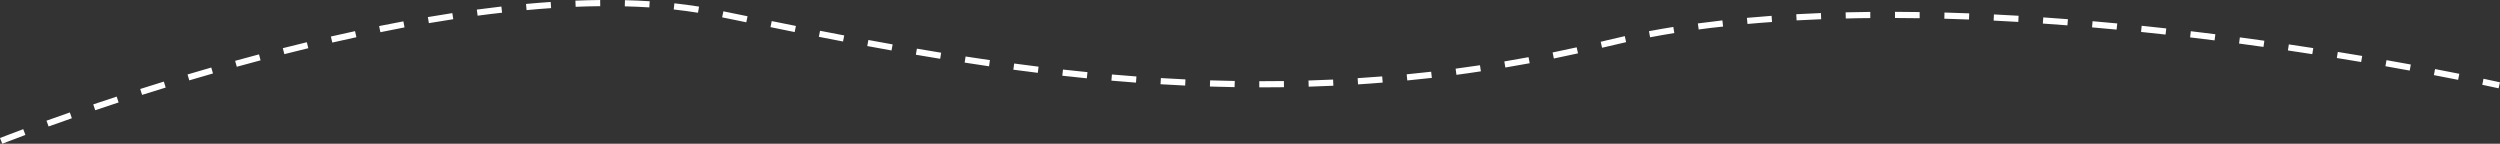 <svg xmlns="http://www.w3.org/2000/svg" viewBox="0 0 2027.22 116.57"><rect x="0" y="0" width="2027.22" height="116.57" fill="#333333" stroke="none"/><defs><style>.cls-1{fill:#fff;}</style></defs><g id="Layer_2" data-name="Layer 2"><g id="Layer_1-2" data-name="Layer 1"><path class="cls-1" d="M1.85,116.57,0,111.92c.07,0,6.86-2.73,18.85-7.19l1.75,4.69C8.67,113.86,1.91,116.54,1.85,116.57Zm37.55-14-1.69-4.71c6.17-2.21,12.53-4.46,18.93-6.69l1.64,4.72C51.9,98.09,45.55,100.34,39.4,102.55ZM77.22,89.38l-1.6-4.73c6.31-2.13,12.71-4.26,19-6.33l1.56,4.75C89.9,85.13,83.52,87.26,77.22,89.38Zm38-12.45-1.51-4.77c6.35-2,12.79-4,19.14-6L134.35,71C128,72.91,121.59,74.92,115.25,76.93Zm1910.87-5.32s-4.73-1.06-13.25-2.85l1-4.9c8.56,1.8,13.28,2.87,13.32,2.88Zm-1002.78-.77h-2.18v-5h2.17c5.91,0,11.89,0,17.79-.12l.07,5C1035.28,70.8,1029.27,70.84,1023.34,70.84Zm-22.21-.18c-6.61-.12-13.35-.28-20-.49l.16-5c6.65.21,13.37.37,20,.49Zm60.1-.38-.16-5c6.64-.2,13.34-.45,19.94-.76l.23,5C1074.62,69.82,1067.88,70.08,1061.23,70.28Zm-100.15-.9c-6.58-.31-13.3-.66-20-1.07l.3-5c6.65.4,13.35.76,19.91,1.07Zm140.16-1-.31-5c6.62-.41,13.31-.89,19.9-1.42l.4,5C1114.61,67.53,1107.89,68,1101.24,68.42ZM921.15,67c-6.59-.49-13.29-1-19.93-1.61l.43-5C908.27,61,915,61.5,921.52,62Zm220-1.74-.48-5c6.61-.64,13.28-1.35,19.84-2.1l.56,5C1154.52,63.88,1147.82,64.59,1141.18,65.23ZM153.5,65.17l-1.43-4.79c6.43-1.91,12.91-3.8,19.25-5.62l1.38,4.8C166.37,61.38,159.91,63.27,153.5,65.17Zm1839.77-.43c-6.4-1.28-13-2.57-19.65-3.83l.94-4.91c6.65,1.27,13.27,2.56,19.68,3.84ZM881.3,63.5c-6.54-.65-13.23-1.36-19.89-2.1l.56-5c6.63.74,13.3,1.44,19.83,2.09ZM1181,60.68l-.65-5c6.56-.87,13.21-1.81,19.75-2.78l.74,4.94C1194.26,58.87,1187.59,59.81,1181,60.68ZM841.55,59.06c-6.53-.8-13.21-1.66-19.84-2.55l.67-5c6.61.89,13.26,1.75,19.78,2.55ZM1954,57.23c-6.46-1.19-13.09-2.38-19.69-3.54l.86-4.92c6.62,1.16,13.26,2.35,19.73,3.54Zm-733.33-2.48-.83-4.93c6.54-1.1,13.15-2.26,19.65-3.47l.91,4.92C1233.82,52.48,1227.19,53.65,1220.62,54.75ZM192,54.14l-1.33-4.82c6.44-1.77,12.95-3.54,19.35-5.23l1.28,4.83C204.87,50.61,198.37,52.37,192,54.14Zm610-.39c-6.47-.93-13.12-1.93-19.78-3l.77-4.94c6.63,1,13.27,2,19.73,2.94Zm1112.64-3.46c-6.57-1.1-13.21-2.2-19.74-3.26l.8-4.93c6.54,1,13.19,2.15,19.77,3.26ZM762.38,47.67c-6.46-1.05-13.09-2.16-19.73-3.29l.85-4.93c6.62,1.13,13.24,2.24,19.68,3.29ZM1260,47.44l-1-4.9c6.47-1.32,13-2.72,19.51-4.16l1.08,4.88C1273.11,44.71,1266.52,46.11,1260,47.44Zm615-3.53c-6.54-1-13.2-2-19.77-3L1856,36c6.58,1,13.25,2,19.81,3Zm-1644.43,0-1.23-4.85c6.51-1.65,13.06-3.27,19.46-4.82L250,39.09C243.63,40.64,237.1,42.25,230.61,43.9Zm492.35-3q-9.87-1.75-19.67-3.57l.91-4.92Q714,34.26,723.84,36Zm576.18-2.19L1298,33.89l4.79-1.17c4.8-1.17,9.76-2.32,14.73-3.41l1.07,4.88c-4.93,1.08-9.85,2.22-14.61,3.39Zm536.33-.69c-6.63-.93-13.3-1.85-19.82-2.72l.67-5c6.53.87,13.21,1.78,19.85,2.72Zm-1566-3.55-1.12-4.87c6.54-1.5,13.12-3,19.57-4.36L289,30.17C282.56,31.56,276,33,269.48,34.51Zm414.17-.83q-9.85-1.89-19.63-3.8l1-4.9q9.76,1.9,19.6,3.78Zm1112.17-.91c-6.6-.83-13.28-1.65-19.85-2.43l.59-5c6.59.78,13.28,1.6,19.89,2.44Zm-457.74-2.55-.92-4.91c6.44-1.21,13.09-2.37,19.77-3.44l.79,4.94C1351.09,27.87,1344.48,29,1338.08,30.22Zm418-2.16c-6.64-.74-13.33-1.46-19.88-2.13l.51-5c6.57.68,13.27,1.4,19.92,2.14Zm-1447.6-2-1-4.9c6.58-1.33,13.2-2.61,19.67-3.82l.92,4.91C321.66,23.5,315.06,24.78,308.51,26.1ZM644.39,26q-9.84-2-19.61-4l1-4.9q9.75,2,19.6,3.94ZM1716.33,24c-6.69-.63-13.39-1.24-19.91-1.8l.43-5c6.53.56,13.25,1.17,20,1.81Zm-338.88-.05-.67-4.95c6.49-.88,13.18-1.71,19.89-2.46l.56,5C1390.56,22.21,1383.9,23,1377.45,23.9Zm299-3.39c-6.64-.51-13.35-1-19.94-1.46l.35-5c6.6.46,13.32.95,20,1.47Zm-259.43-1.08-.46-5c6.54-.6,13.26-1.15,20-1.64l.37,5C1430.25,18.29,1423.56,18.84,1417.06,19.43ZM347.79,18.77l-.85-4.92c6.67-1.14,13.35-2.22,19.85-3.22l.76,4.94C361.08,16.56,354.43,17.64,347.79,18.77Zm257.38-.7-19.59-4,1-4.89,19.59,4Zm1031.44-.29c-6.66-.39-13.38-.76-20-1.08l.24-5c6.6.32,13.34.69,20,1.08Zm-179.77-1.25-.27-5c6.54-.36,13.28-.68,20-.94l.19,5C1470.07,15.85,1463.36,16.17,1456.84,16.53Zm139.79-.7c-6.72-.26-13.45-.48-20-.66l.13-5c6.59.18,13.34.4,20.07.66ZM1496.72,15l-.12-5c6.57-.16,13.31-.27,20-.34l0,5C1510,14.69,1503.27,14.8,1496.72,15Zm59.9-.22c-6.67-.1-13.39-.17-20-.19v-5c6.61,0,13.35.09,20,.19Zm-1169.31-2-.66-5c6.7-.9,13.4-1.74,19.91-2.49l.57,5C400.65,11,394,11.82,387.31,12.72ZM566,10.34c-6.34-1-13-1.93-19.69-2.66l.54-5c6.81.74,13.53,1.65,20,2.69ZM427,8.2l-.46-5c6.76-.63,13.49-1.17,20-1.61l.34,5C440.39,7,433.7,7.58,427,8.2ZM526.52,6c-6.43-.41-13.12-.7-19.88-.86l.12-5c6.82.16,13.58.46,20.08.87Zm-59.73-.48-.2-5C473.38.24,480.13.07,486.67,0l.05,5C480.23,5.07,473.53,5.24,466.79,5.51Z"/></g></g></svg>